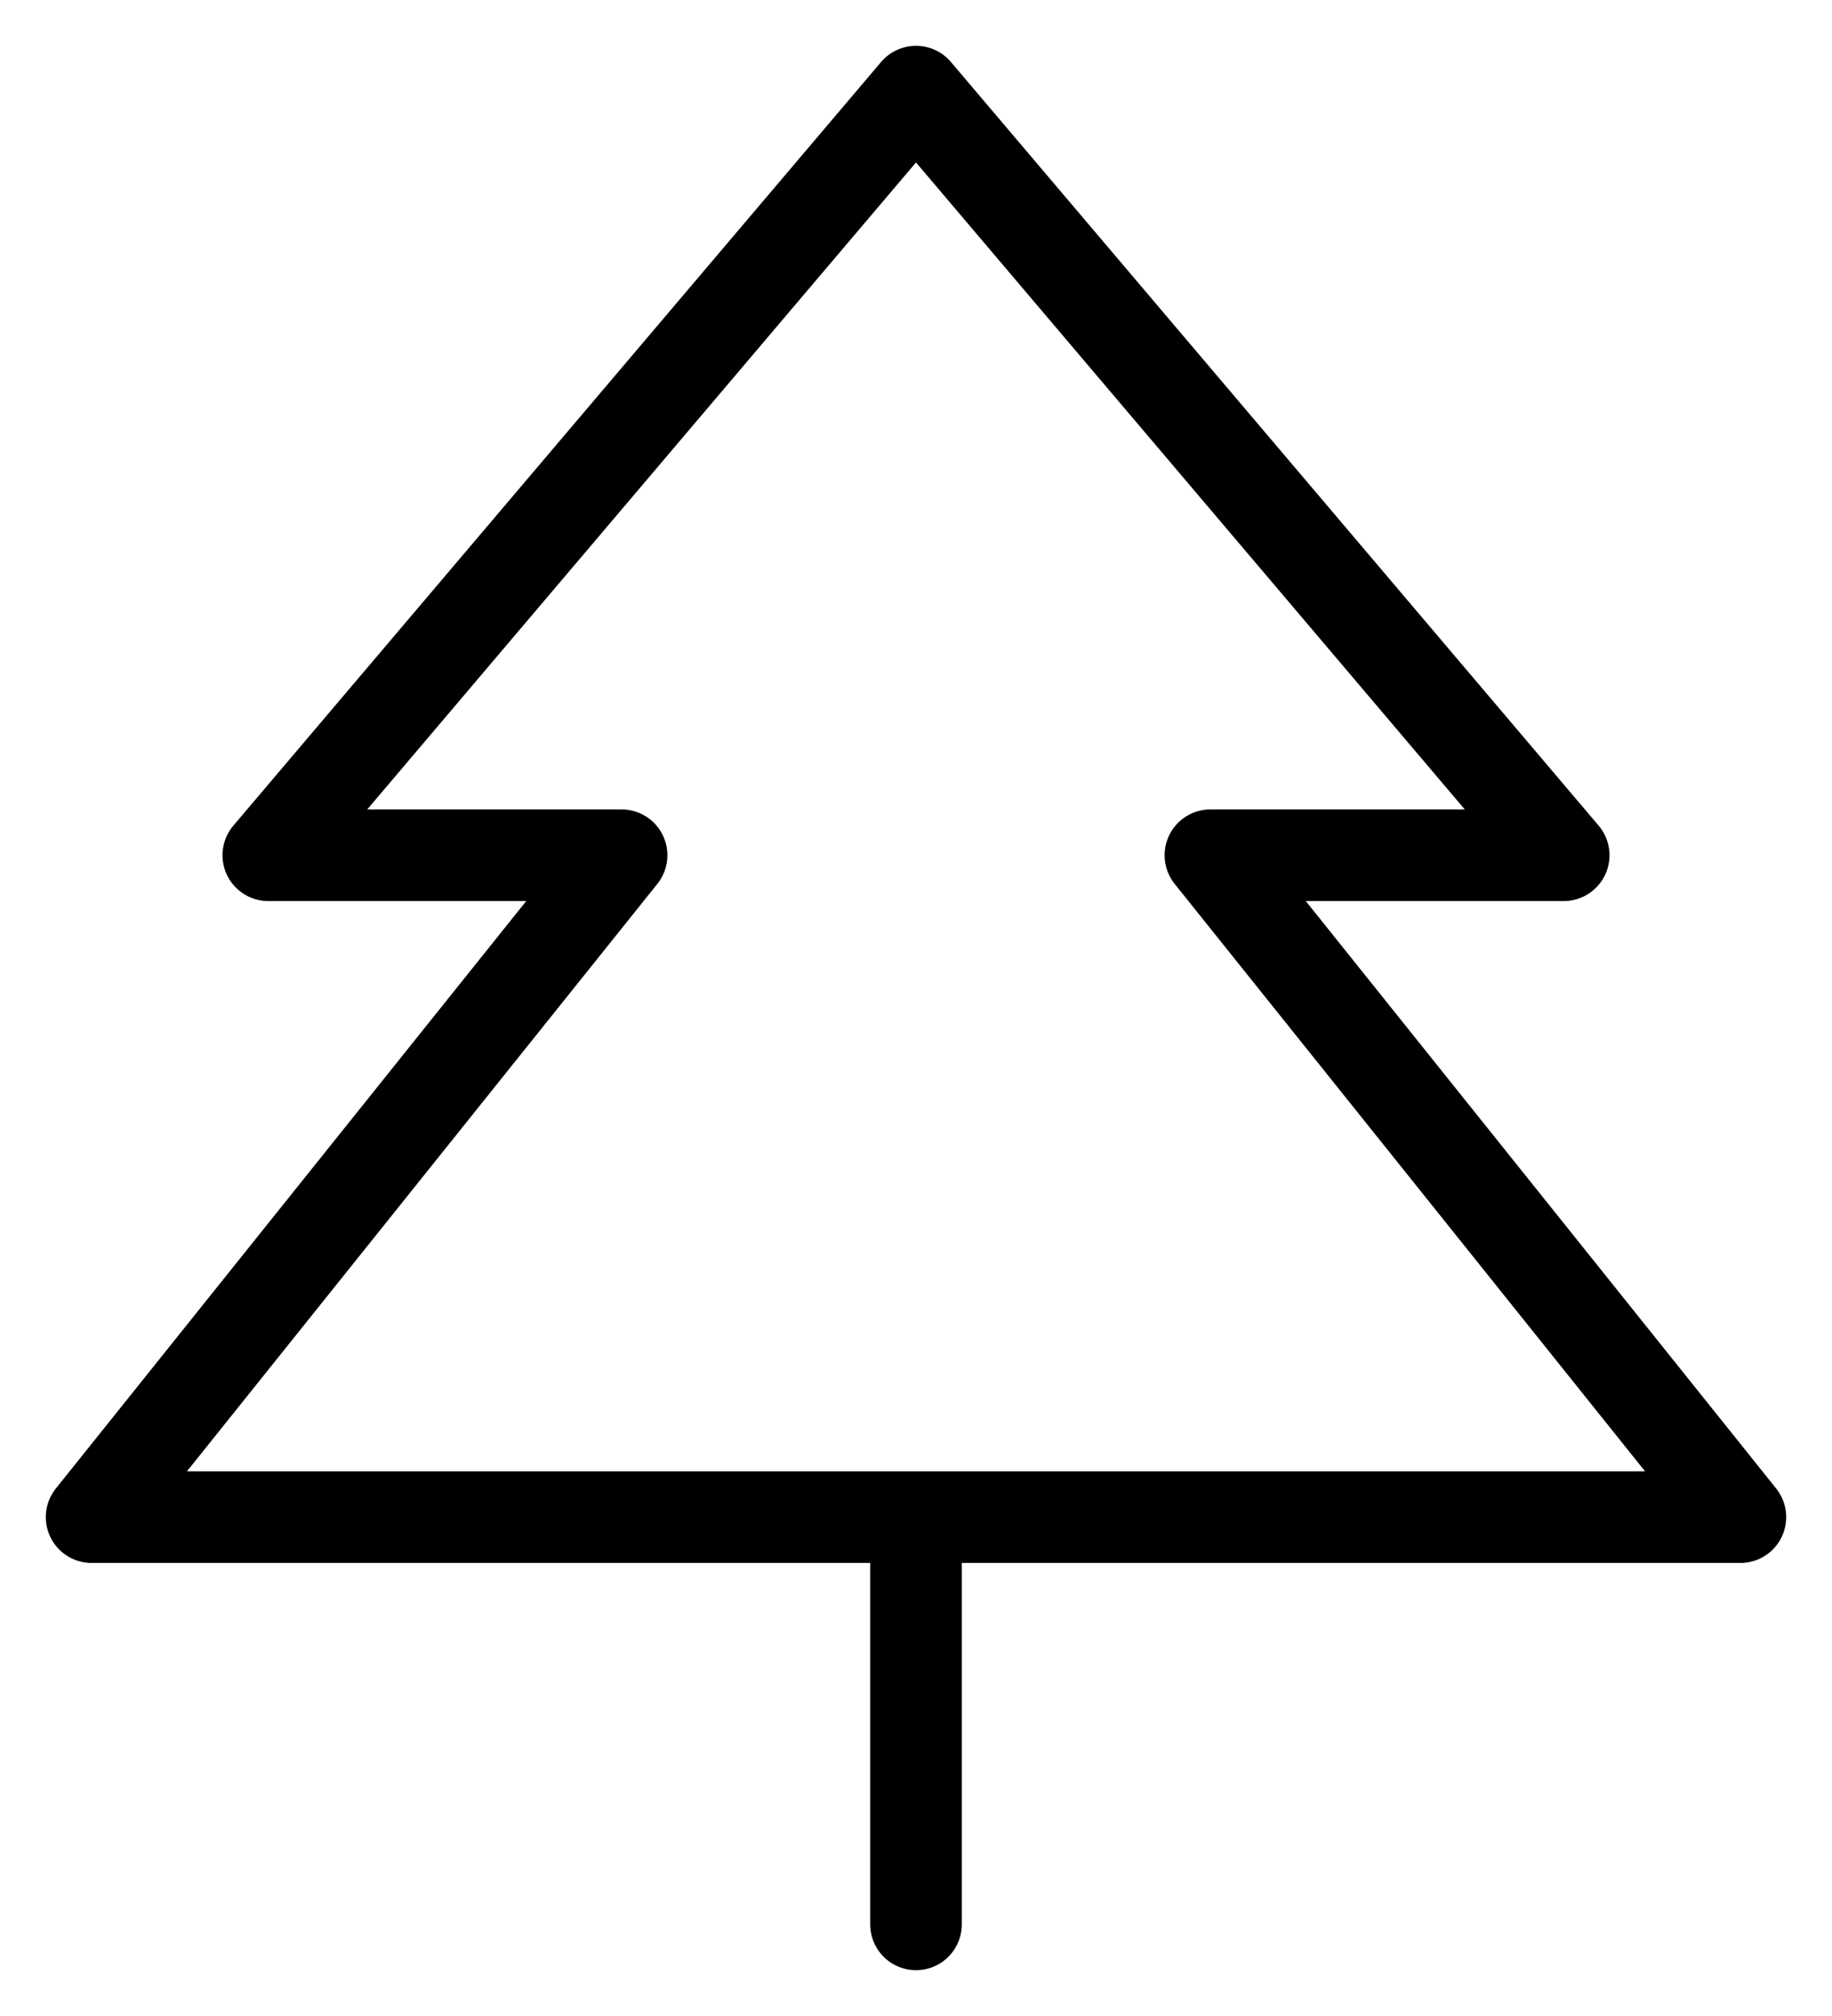 <svg width="20" height="22" viewBox="0 0 20 22" fill="none" xmlns="http://www.w3.org/2000/svg">
<path d="M10 16.556H19L13.214 9.333H17.071L10 1L2.929 9.333H6.786L1 16.556H10ZM10 16.556V21" stroke="black" stroke-linecap="round" stroke-linejoin="round"/>
</svg>
